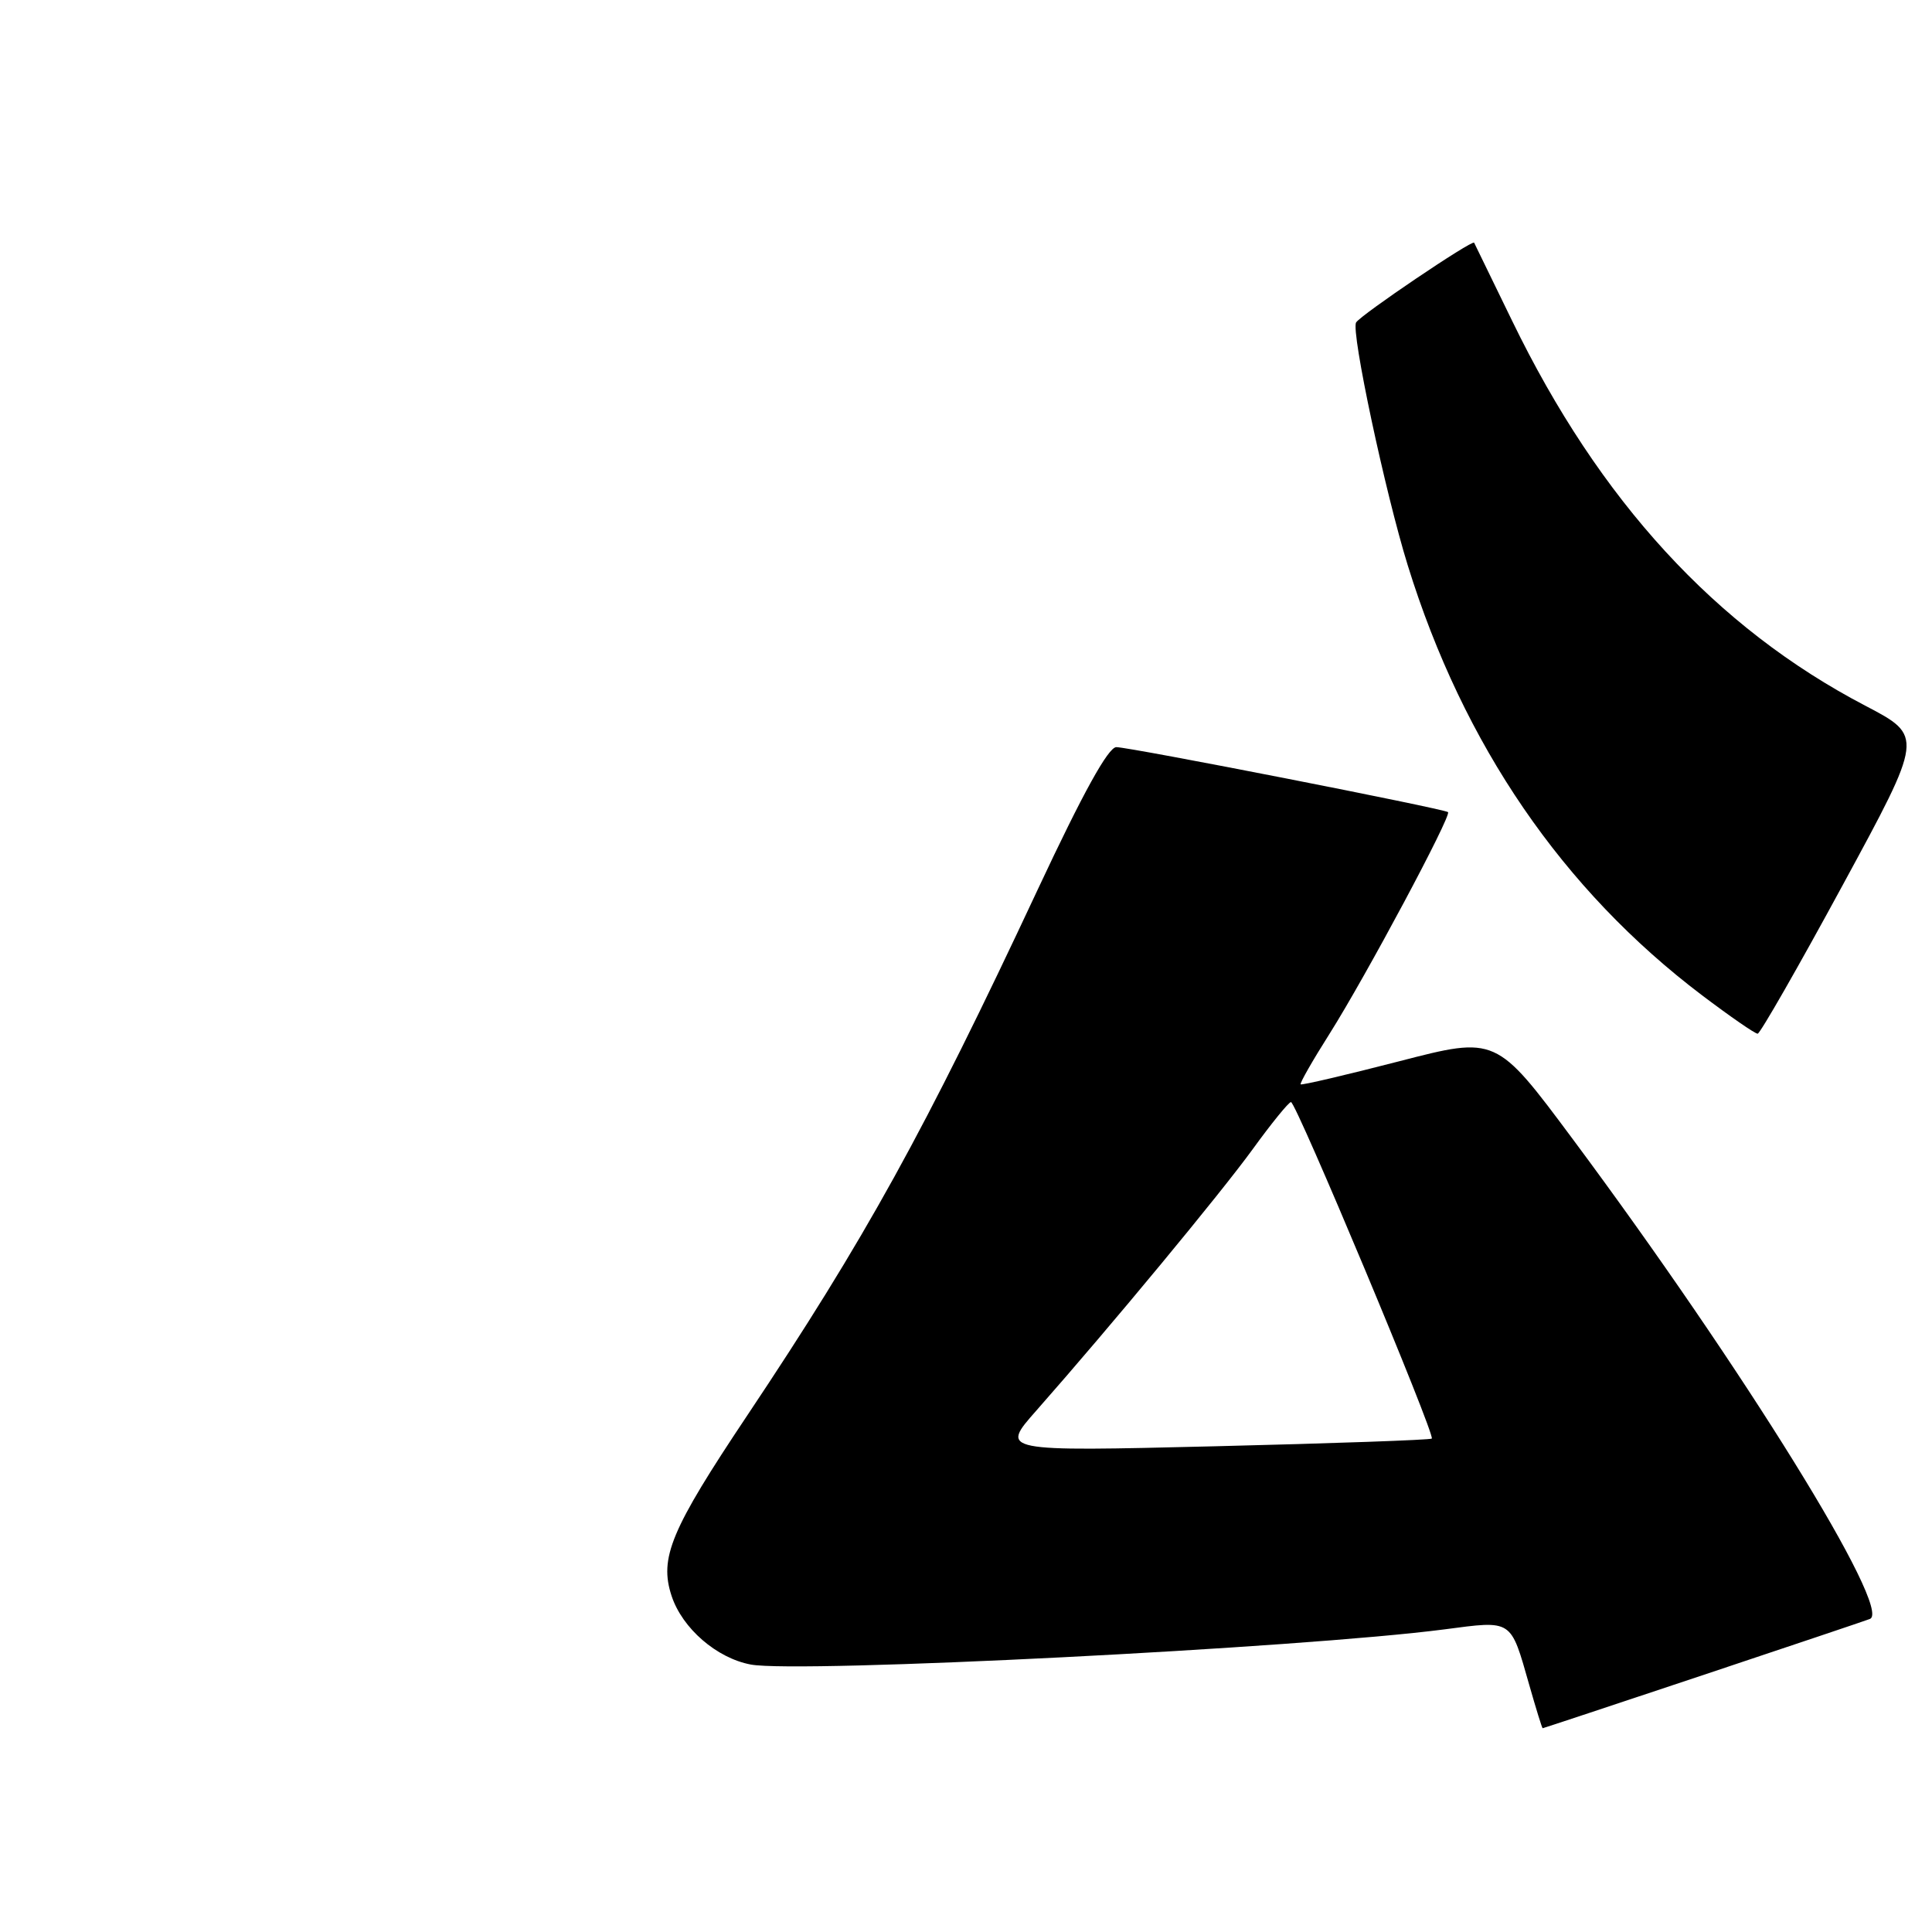 <?xml version="1.0" encoding="UTF-8" standalone="no"?>
<!DOCTYPE svg PUBLIC "-//W3C//DTD SVG 1.1//EN" "http://www.w3.org/Graphics/SVG/1.1/DTD/svg11.dtd" >
<svg xmlns="http://www.w3.org/2000/svg" xmlns:xlink="http://www.w3.org/1999/xlink" version="1.1" viewBox="0 0 256 256">
 <g >
 <path fill="currentColor"
d=" M 225.53 222.00 C 237.06 218.15 247.07 214.79 247.77 214.52 C 250.84 213.37 230.96 181.27 208.37 150.90 C 198.25 137.30 198.25 137.30 185.42 140.62 C 178.37 142.44 172.48 143.82 172.34 143.68 C 172.21 143.54 173.92 140.53 176.16 137.00 C 180.98 129.37 192.39 108.02 191.87 107.61 C 191.29 107.15 149.69 99.00 147.92 99.00 C 146.85 99.00 143.51 105.05 137.56 117.75 C 122.48 149.97 114.64 164.15 99.01 187.56 C 88.88 202.72 87.33 206.43 88.99 211.47 C 90.41 215.77 94.96 219.71 99.48 220.56 C 105.82 221.75 172.44 218.37 191.40 215.90 C 200.47 214.71 200.13 214.49 202.63 223.25 C 203.53 226.41 204.33 229.00 204.41 229.00 C 204.49 229.00 213.99 225.85 225.53 222.00 Z  M 244.19 117.24 C 254.88 97.55 254.88 97.55 247.18 93.52 C 227.36 83.17 211.94 66.37 200.36 42.50 C 197.69 37.00 195.43 32.35 195.33 32.16 C 195.11 31.72 180.27 41.74 179.69 42.73 C 178.99 43.91 183.55 65.29 186.54 74.93 C 193.92 98.72 207.05 117.89 225.54 131.89 C 229.26 134.70 232.57 136.99 232.90 136.97 C 233.23 136.95 238.31 128.08 244.19 117.24 Z  M 137.31 186.92 C 147.26 175.63 161.67 158.22 166.00 152.26 C 168.47 148.85 170.75 146.05 171.06 146.03 C 171.73 145.99 190.20 190.13 189.72 190.62 C 189.53 190.80 176.59 191.26 160.96 191.64 C 132.53 192.33 132.53 192.33 137.31 186.92 Z "/>
</g>
</svg>